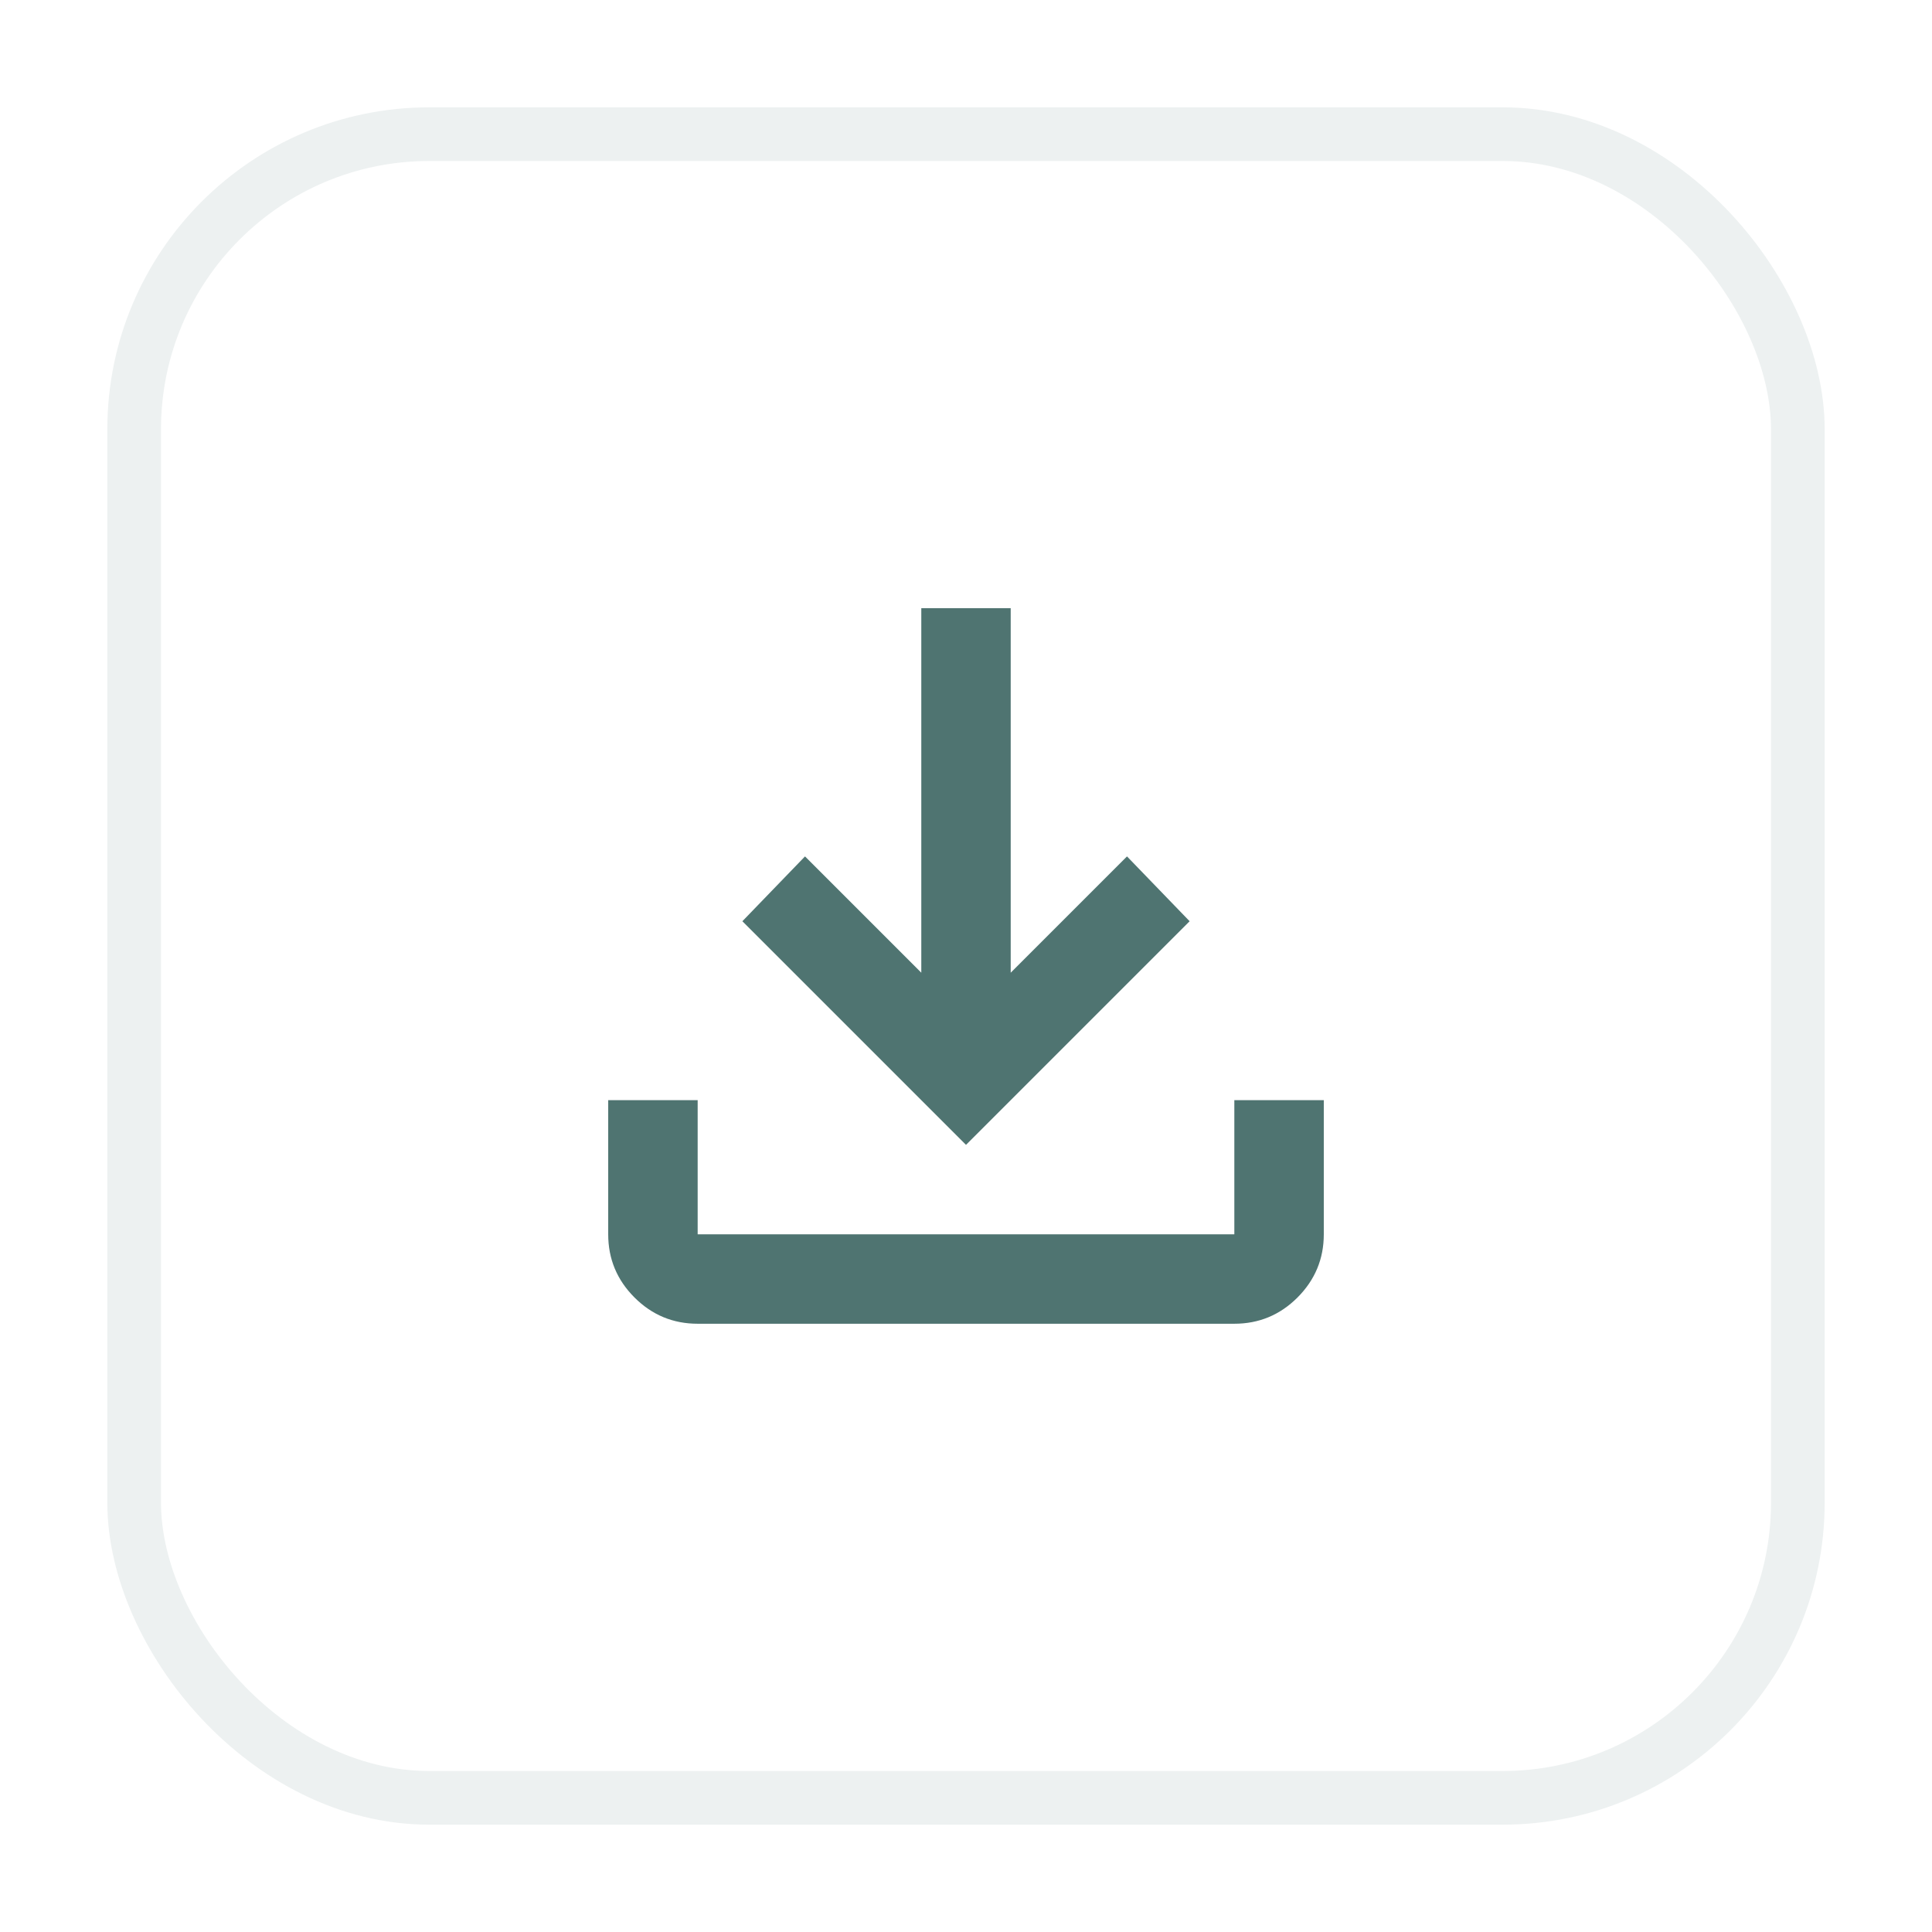 <svg width="36" height="36" viewBox="0 0 36 36" fill="none" xmlns="http://www.w3.org/2000/svg">
<g filter="url(#filter0_d_2_23543)">
<rect x="2" y="1" width="32" height="32" rx="6" fill="white"/>
<rect x="2.5" y="1.5" width="31" height="31" rx="5.5" stroke="#EDF1F1"/>
<mask id="mask0_2_23543" style="mask-type:alpha" maskUnits="userSpaceOnUse" x="8" y="7" width="20" height="20">
<rect x="8" y="7" width="20" height="20" fill="#D9D9D9"/>
</mask>
<g mask="url(#mask0_2_23543)">
<path d="M18 20.333L13.833 16.166L15 14.958L17.167 17.125V10.333H18.833V17.125L21 14.958L22.167 16.166L18 20.333ZM13 23.666C12.542 23.666 12.149 23.503 11.823 23.177C11.496 22.85 11.333 22.458 11.333 22V19.5H13V22H23V19.5H24.667V22C24.667 22.458 24.503 22.85 24.177 23.177C23.851 23.503 23.458 23.666 23 23.666H13Z" fill="#4F7471"/>
</g>
</g>
<defs>
<filter id="filter0_d_2_23543" x="0" y="0" width="36" height="36" filterUnits="userSpaceOnUse" color-interpolation-filters="sRGB">
<feFlood flood-opacity="0" result="BackgroundImageFix"/>
<feColorMatrix in="SourceAlpha" type="matrix" values="0 0 0 0 0 0 0 0 0 0 0 0 0 0 0 0 0 0 127 0" result="hardAlpha"/>
<feOffset dy="1"/>
<feGaussianBlur stdDeviation="1"/>
<feColorMatrix type="matrix" values="0 0 0 0 0.094 0 0 0 0 0.137 0 0 0 0 0.133 0 0 0 0.05 0"/>
<feBlend mode="normal" in2="BackgroundImageFix" result="effect1_dropShadow_2_23543"/>
<feBlend mode="normal" in="SourceGraphic" in2="effect1_dropShadow_2_23543" result="shape"/>
</filter>
</defs>
</svg>
